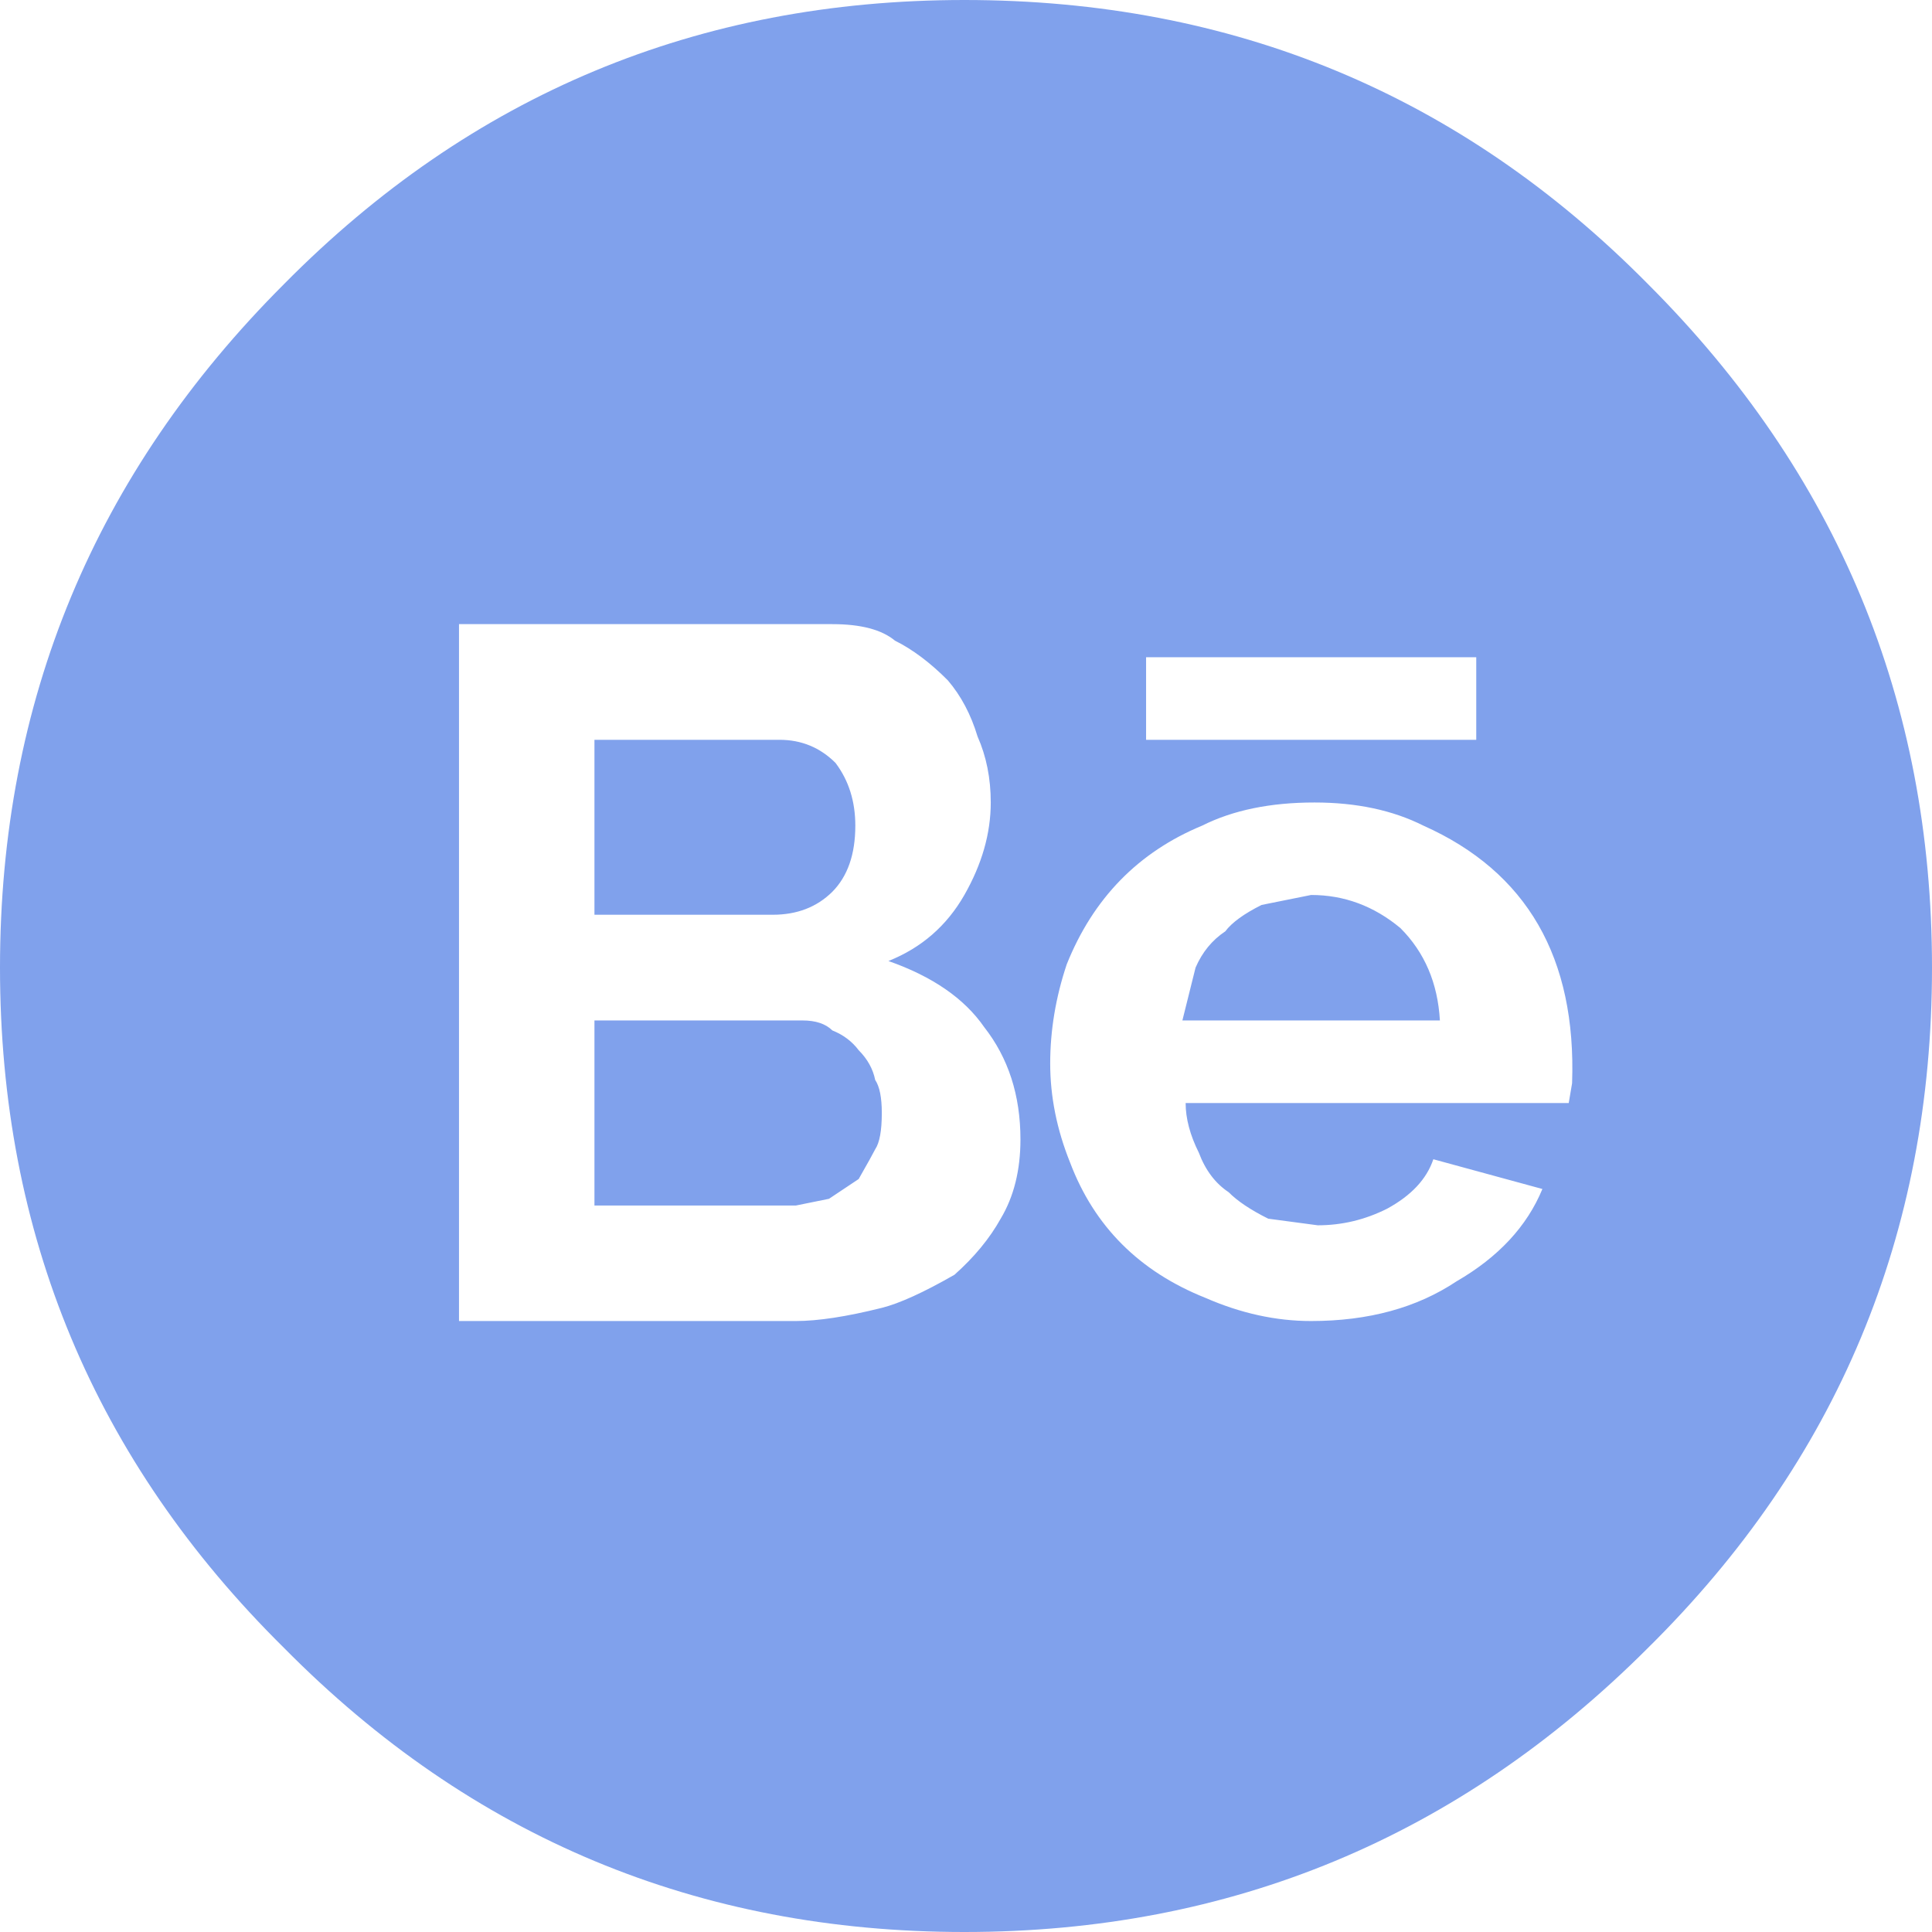 <svg width="38" height="38" viewBox="0 0 38 38" fill="none" xmlns="http://www.w3.org/2000/svg">
<path d="M18.968 0C13.727 0 9.267 1.862 5.587 5.587C1.862 9.311 0 13.793 0 19.032C0 24.273 1.862 28.733 5.587 32.413C9.267 36.138 13.727 38 18.968 38C24.207 38 28.689 36.138 32.413 32.413C36.138 28.733 38 24.273 38 19.032C38 13.793 36.138 9.311 32.413 5.587C28.733 1.862 24.251 0 18.968 0ZM18.643 13.382C18.902 13.685 19.097 14.053 19.227 14.485C19.4 14.875 19.487 15.307 19.487 15.784C19.487 16.39 19.314 16.997 18.968 17.603C18.621 18.21 18.123 18.643 17.474 18.902C18.34 19.206 18.967 19.638 19.357 20.201C19.833 20.808 20.071 21.544 20.071 22.41C20.071 23.016 19.942 23.536 19.682 23.97C19.465 24.36 19.162 24.727 18.773 25.073C18.166 25.421 17.69 25.637 17.344 25.724C16.651 25.897 16.088 25.983 15.654 25.983H9.028V12.276H16.371C16.933 12.276 17.344 12.385 17.603 12.601C17.951 12.774 18.297 13.034 18.643 13.382ZM29.036 12.927V14.551H22.542V12.927H29.036ZM27.996 16.239C30.033 17.148 31.008 18.838 30.921 21.306L30.855 21.695H23.32C23.32 21.999 23.406 22.324 23.579 22.671C23.709 23.017 23.905 23.276 24.166 23.449C24.339 23.624 24.598 23.797 24.944 23.97L25.919 24.1C26.396 24.1 26.85 23.991 27.282 23.774C27.758 23.515 28.061 23.191 28.192 22.801L30.337 23.386C30.034 24.121 29.47 24.727 28.647 25.203C27.867 25.723 26.914 25.983 25.788 25.983C25.096 25.983 24.404 25.831 23.711 25.528C22.411 25.01 21.523 24.122 21.047 22.865C20.786 22.216 20.656 21.567 20.656 20.918C20.656 20.267 20.764 19.617 20.981 18.968C21.501 17.669 22.389 16.759 23.645 16.239C24.251 15.935 24.988 15.784 25.854 15.784C26.677 15.784 27.391 15.935 27.996 16.239ZM28.321 20.071C28.279 19.336 28.02 18.73 27.544 18.254C27.023 17.82 26.438 17.603 25.788 17.603L24.814 17.799C24.468 17.972 24.23 18.145 24.1 18.318C23.84 18.491 23.646 18.729 23.515 19.032L23.256 20.071H28.321ZM16.371 20.267C16.24 20.137 16.044 20.071 15.784 20.071H11.692V23.711H15.654L16.305 23.579L16.889 23.19C17.062 22.887 17.17 22.692 17.214 22.605C17.301 22.475 17.344 22.237 17.344 21.891C17.344 21.588 17.301 21.371 17.214 21.241C17.17 21.025 17.062 20.83 16.889 20.656C16.759 20.483 16.586 20.353 16.371 20.267ZM16.823 16.239C16.823 15.762 16.694 15.351 16.434 15.006C16.131 14.703 15.763 14.551 15.331 14.551H11.692V17.992H15.199C15.677 17.992 16.067 17.841 16.371 17.54C16.672 17.236 16.823 16.803 16.823 16.239Z" fill="#80A1EC"/>
</svg>
